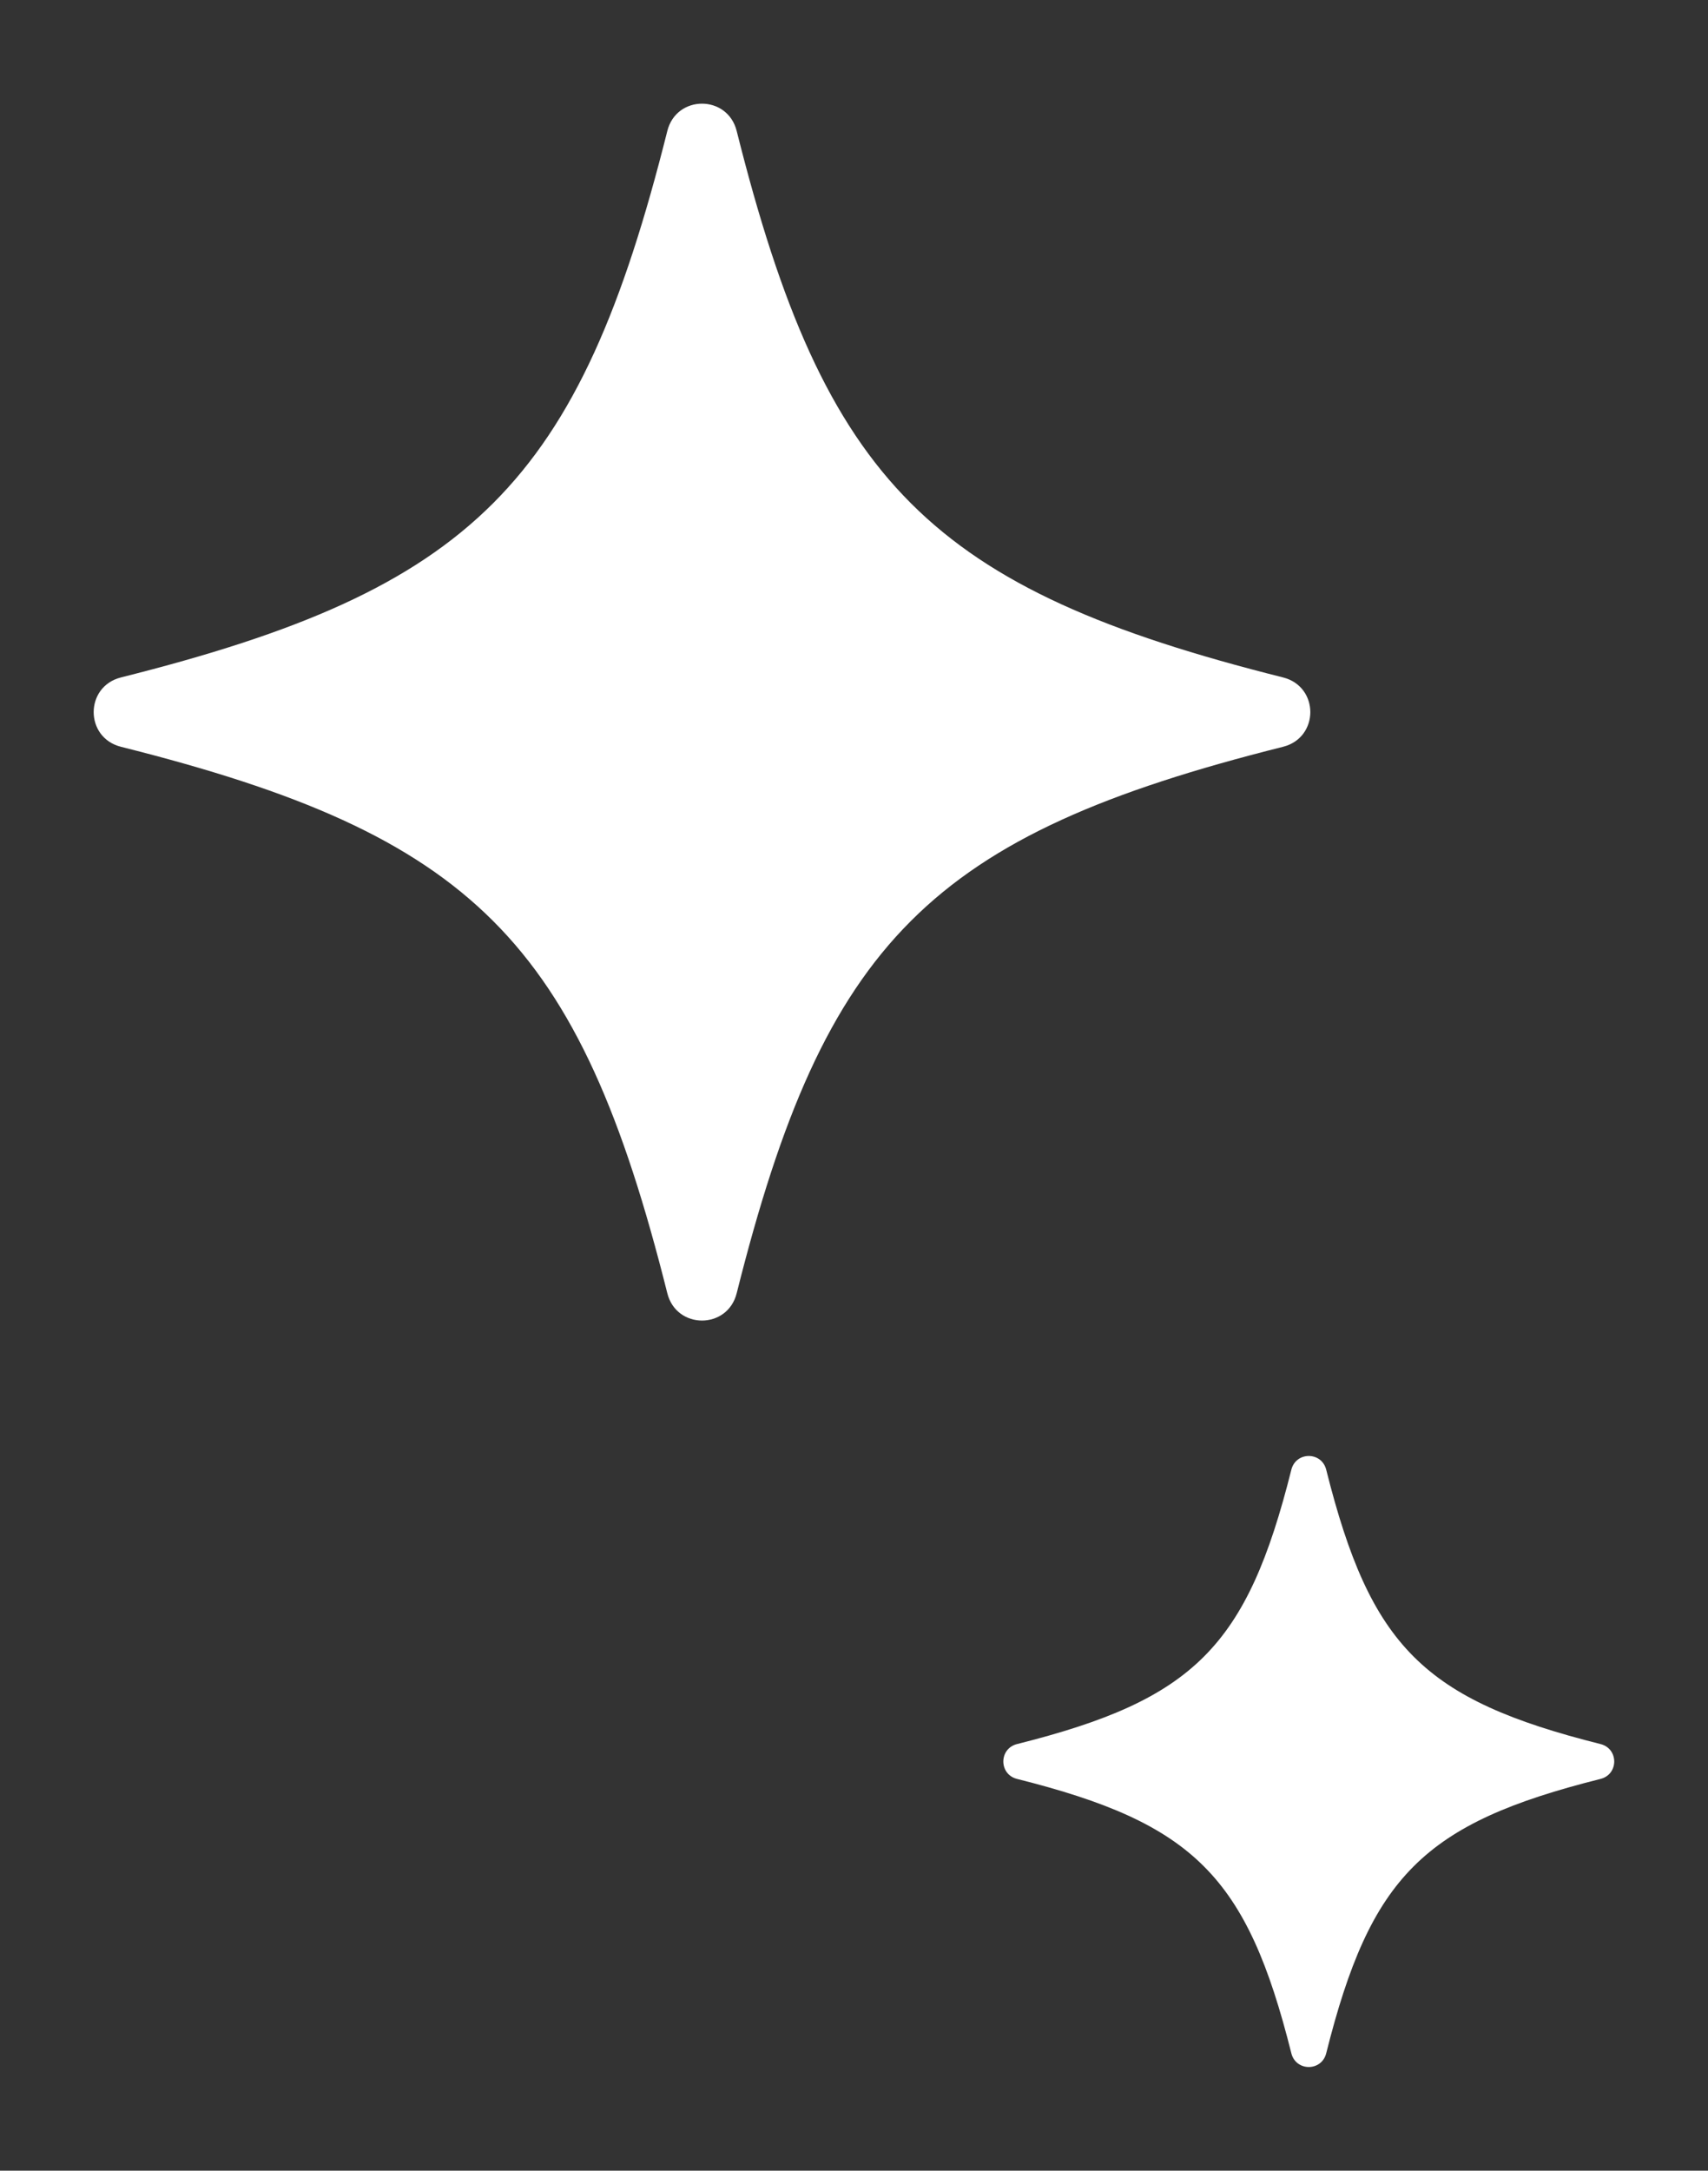 <?xml version="1.0" encoding="UTF-8"?>
<svg id="Capa_1" data-name="Capa 1" xmlns="http://www.w3.org/2000/svg" viewBox="0 0 188.61 239.65">
  <rect x="0" y="0" width="188.61" height="239.65" fill="#333333" stroke="none"/>
  <defs>
    <style>
      .cls-1 {
        fill: #fff;
        stroke-width: 0px;
      }
    </style>
  </defs>
  <path class="cls-1" d="m73.69,14.46c-9.76,38.91-21.42,50.57-60.33,60.33-4.02,1.01-4.02,6.65,0,7.66,38.91,9.76,50.57,21.42,60.33,60.33,1.01,4.02,6.65,4.02,7.66,0,9.76-38.91,21.42-50.57,60.33-60.33,4.02-1.01,4.02-6.65,0-7.66-38.91-9.76-50.57-21.42-60.33-60.33-1.01-4.02-6.65-4.02-7.66,0Z"/>
  <path class="cls-1" d="m142.6,162.26c-4.9,19.54-10.75,25.39-30.29,30.29-2.02.51-2.02,3.34,0,3.85,19.54,4.9,25.39,10.75,30.29,30.29.51,2.02,3.34,2.02,3.85,0,4.9-19.54,10.75-25.39,30.29-30.29,2.02-.51,2.02-3.34,0-3.85-19.54-4.9-25.39-10.75-30.29-30.29-.51-2.02-3.34-2.02-3.85,0Z"/>
</svg>